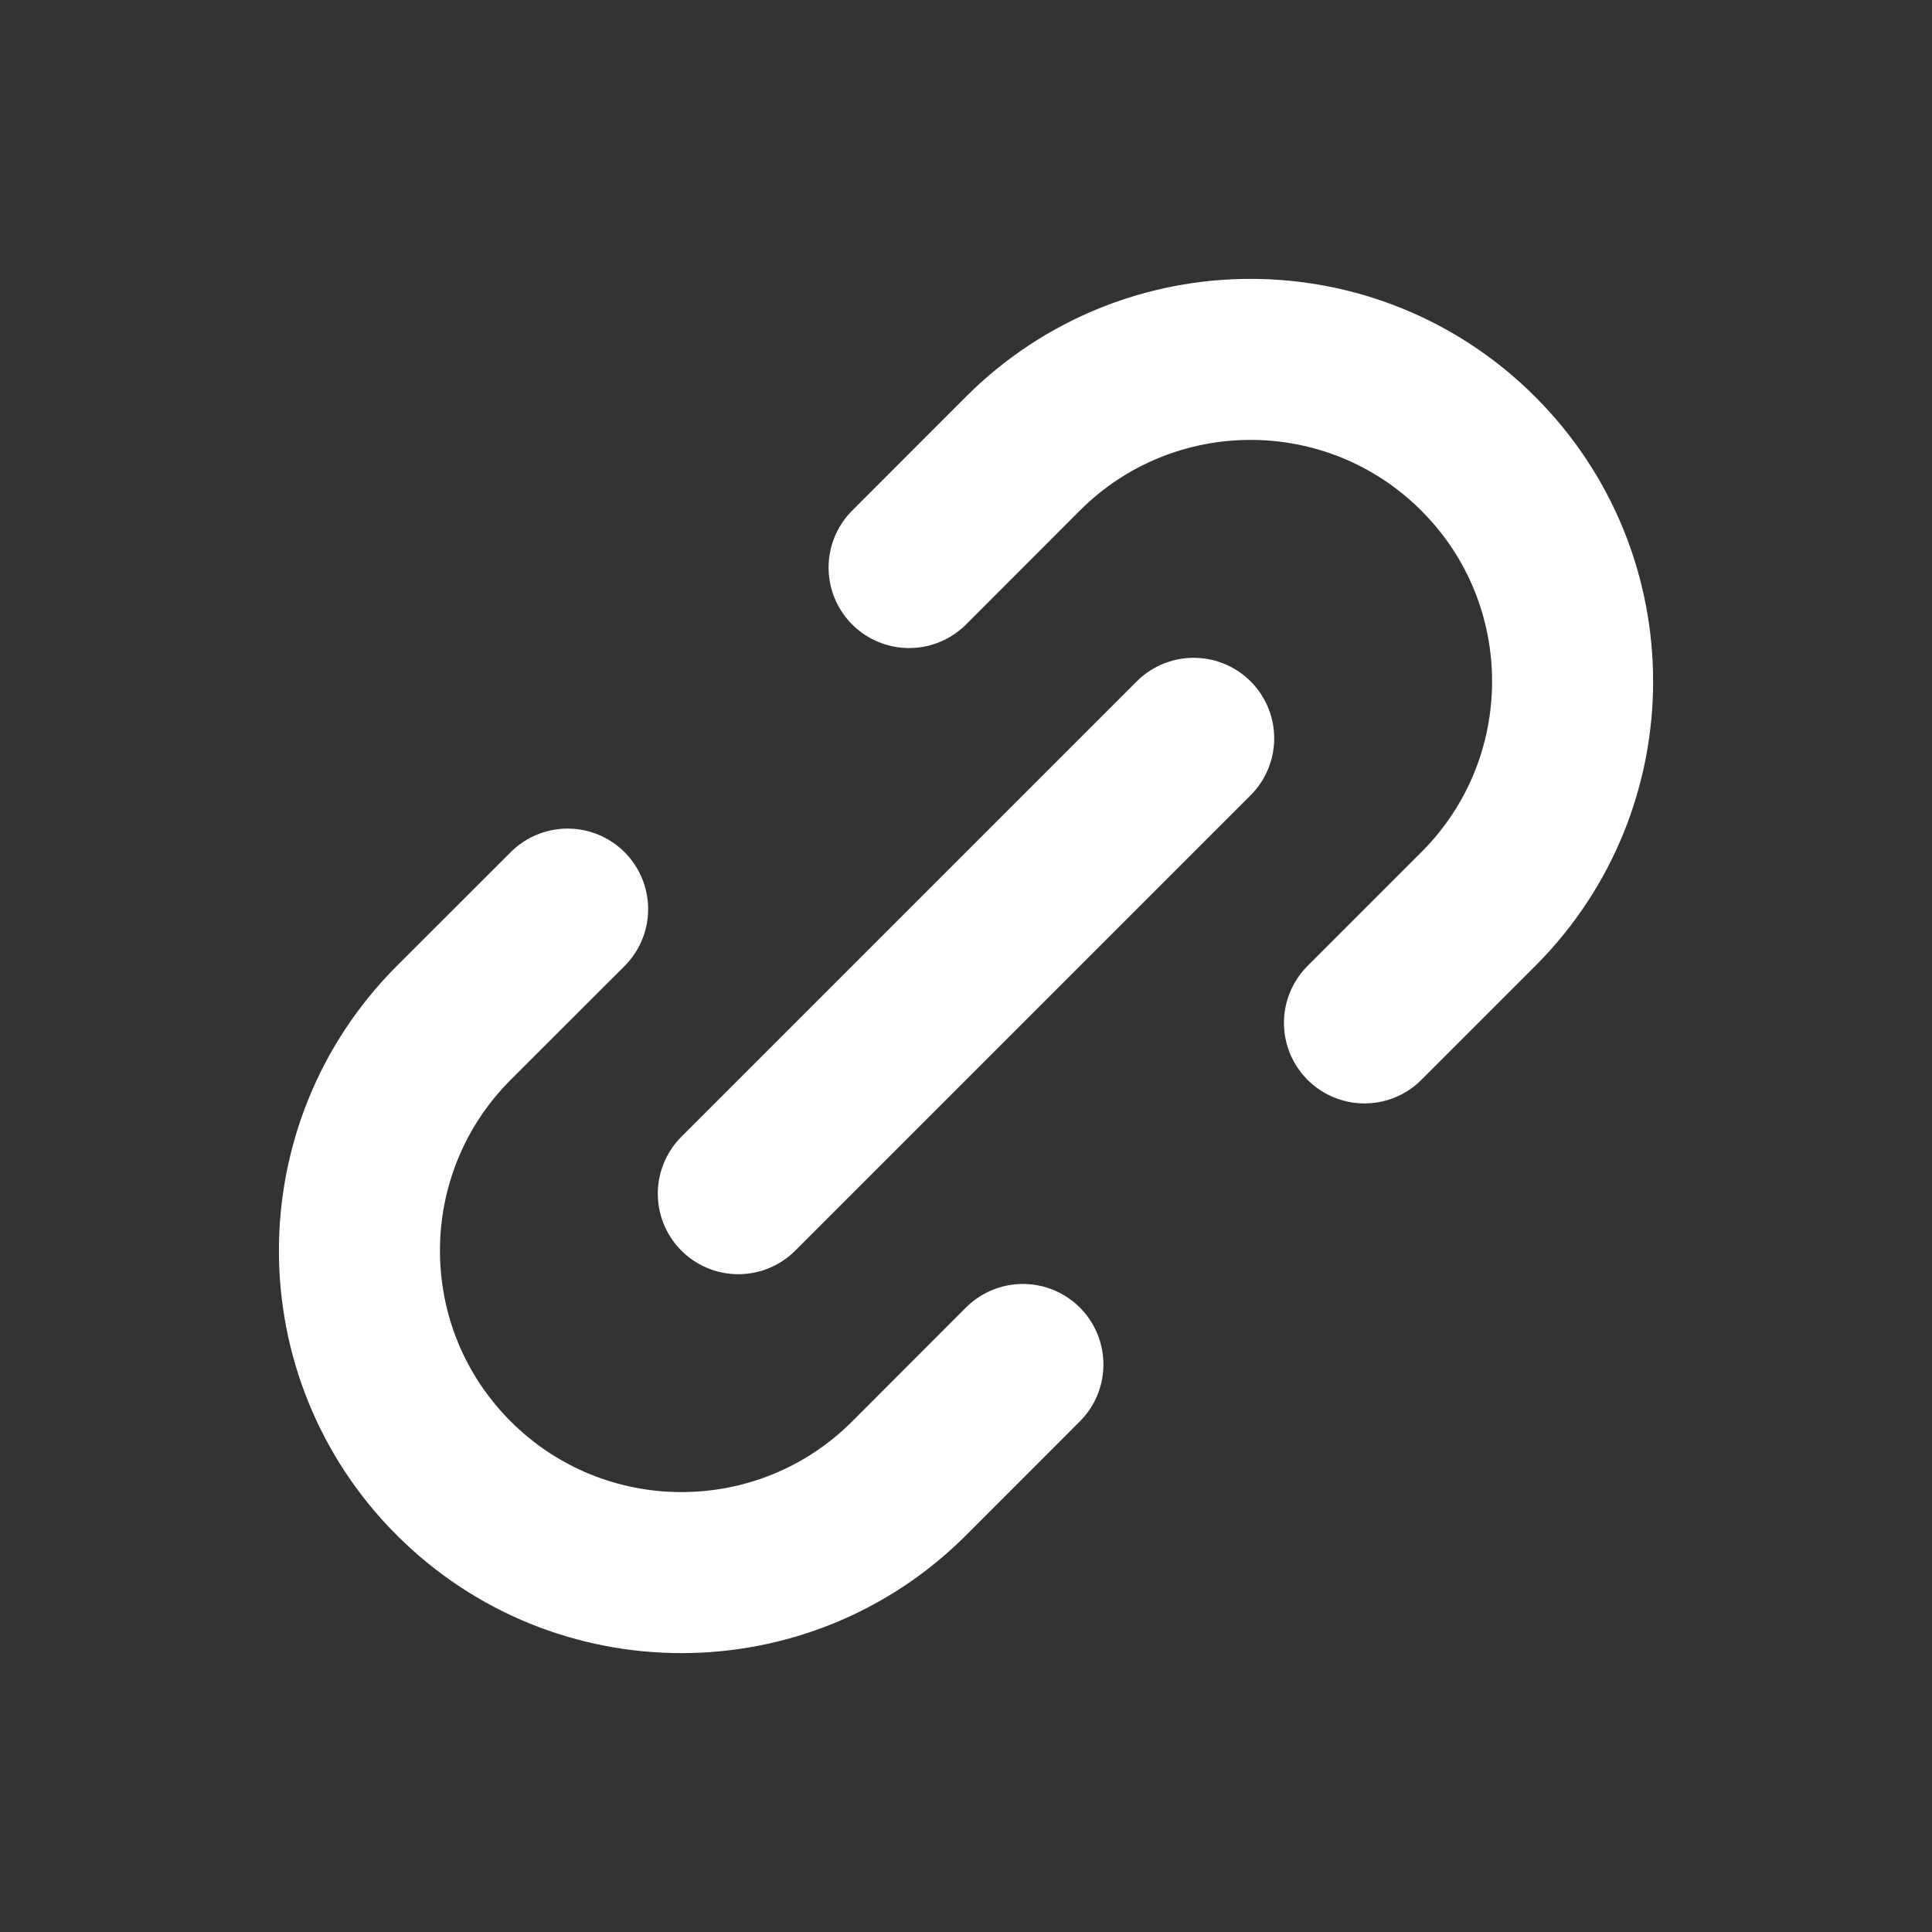 <svg width="20" height="20" viewBox="0 0 20 20" fill="none" xmlns="http://www.w3.org/2000/svg">
<rect x="0" y="0" width="20" height="20" fill="#333333" stroke="none"/>
<g id="icon/20/link">
<path id="Vector" d="M7.643 12.357L12.357 7.643M5.876 9.411L4.697 10.589C3.396 11.891 3.395 14.002 4.697 15.303C5.999 16.605 8.11 16.605 9.412 15.303L10.589 14.125M9.411 5.875L10.589 4.696C11.891 3.395 14.001 3.395 15.303 4.697C16.605 5.998 16.605 8.109 15.303 9.411L14.125 10.589" stroke="white" stroke-width="1.667" stroke-linecap="round" stroke-linejoin="round"/>
</g>
</svg>
